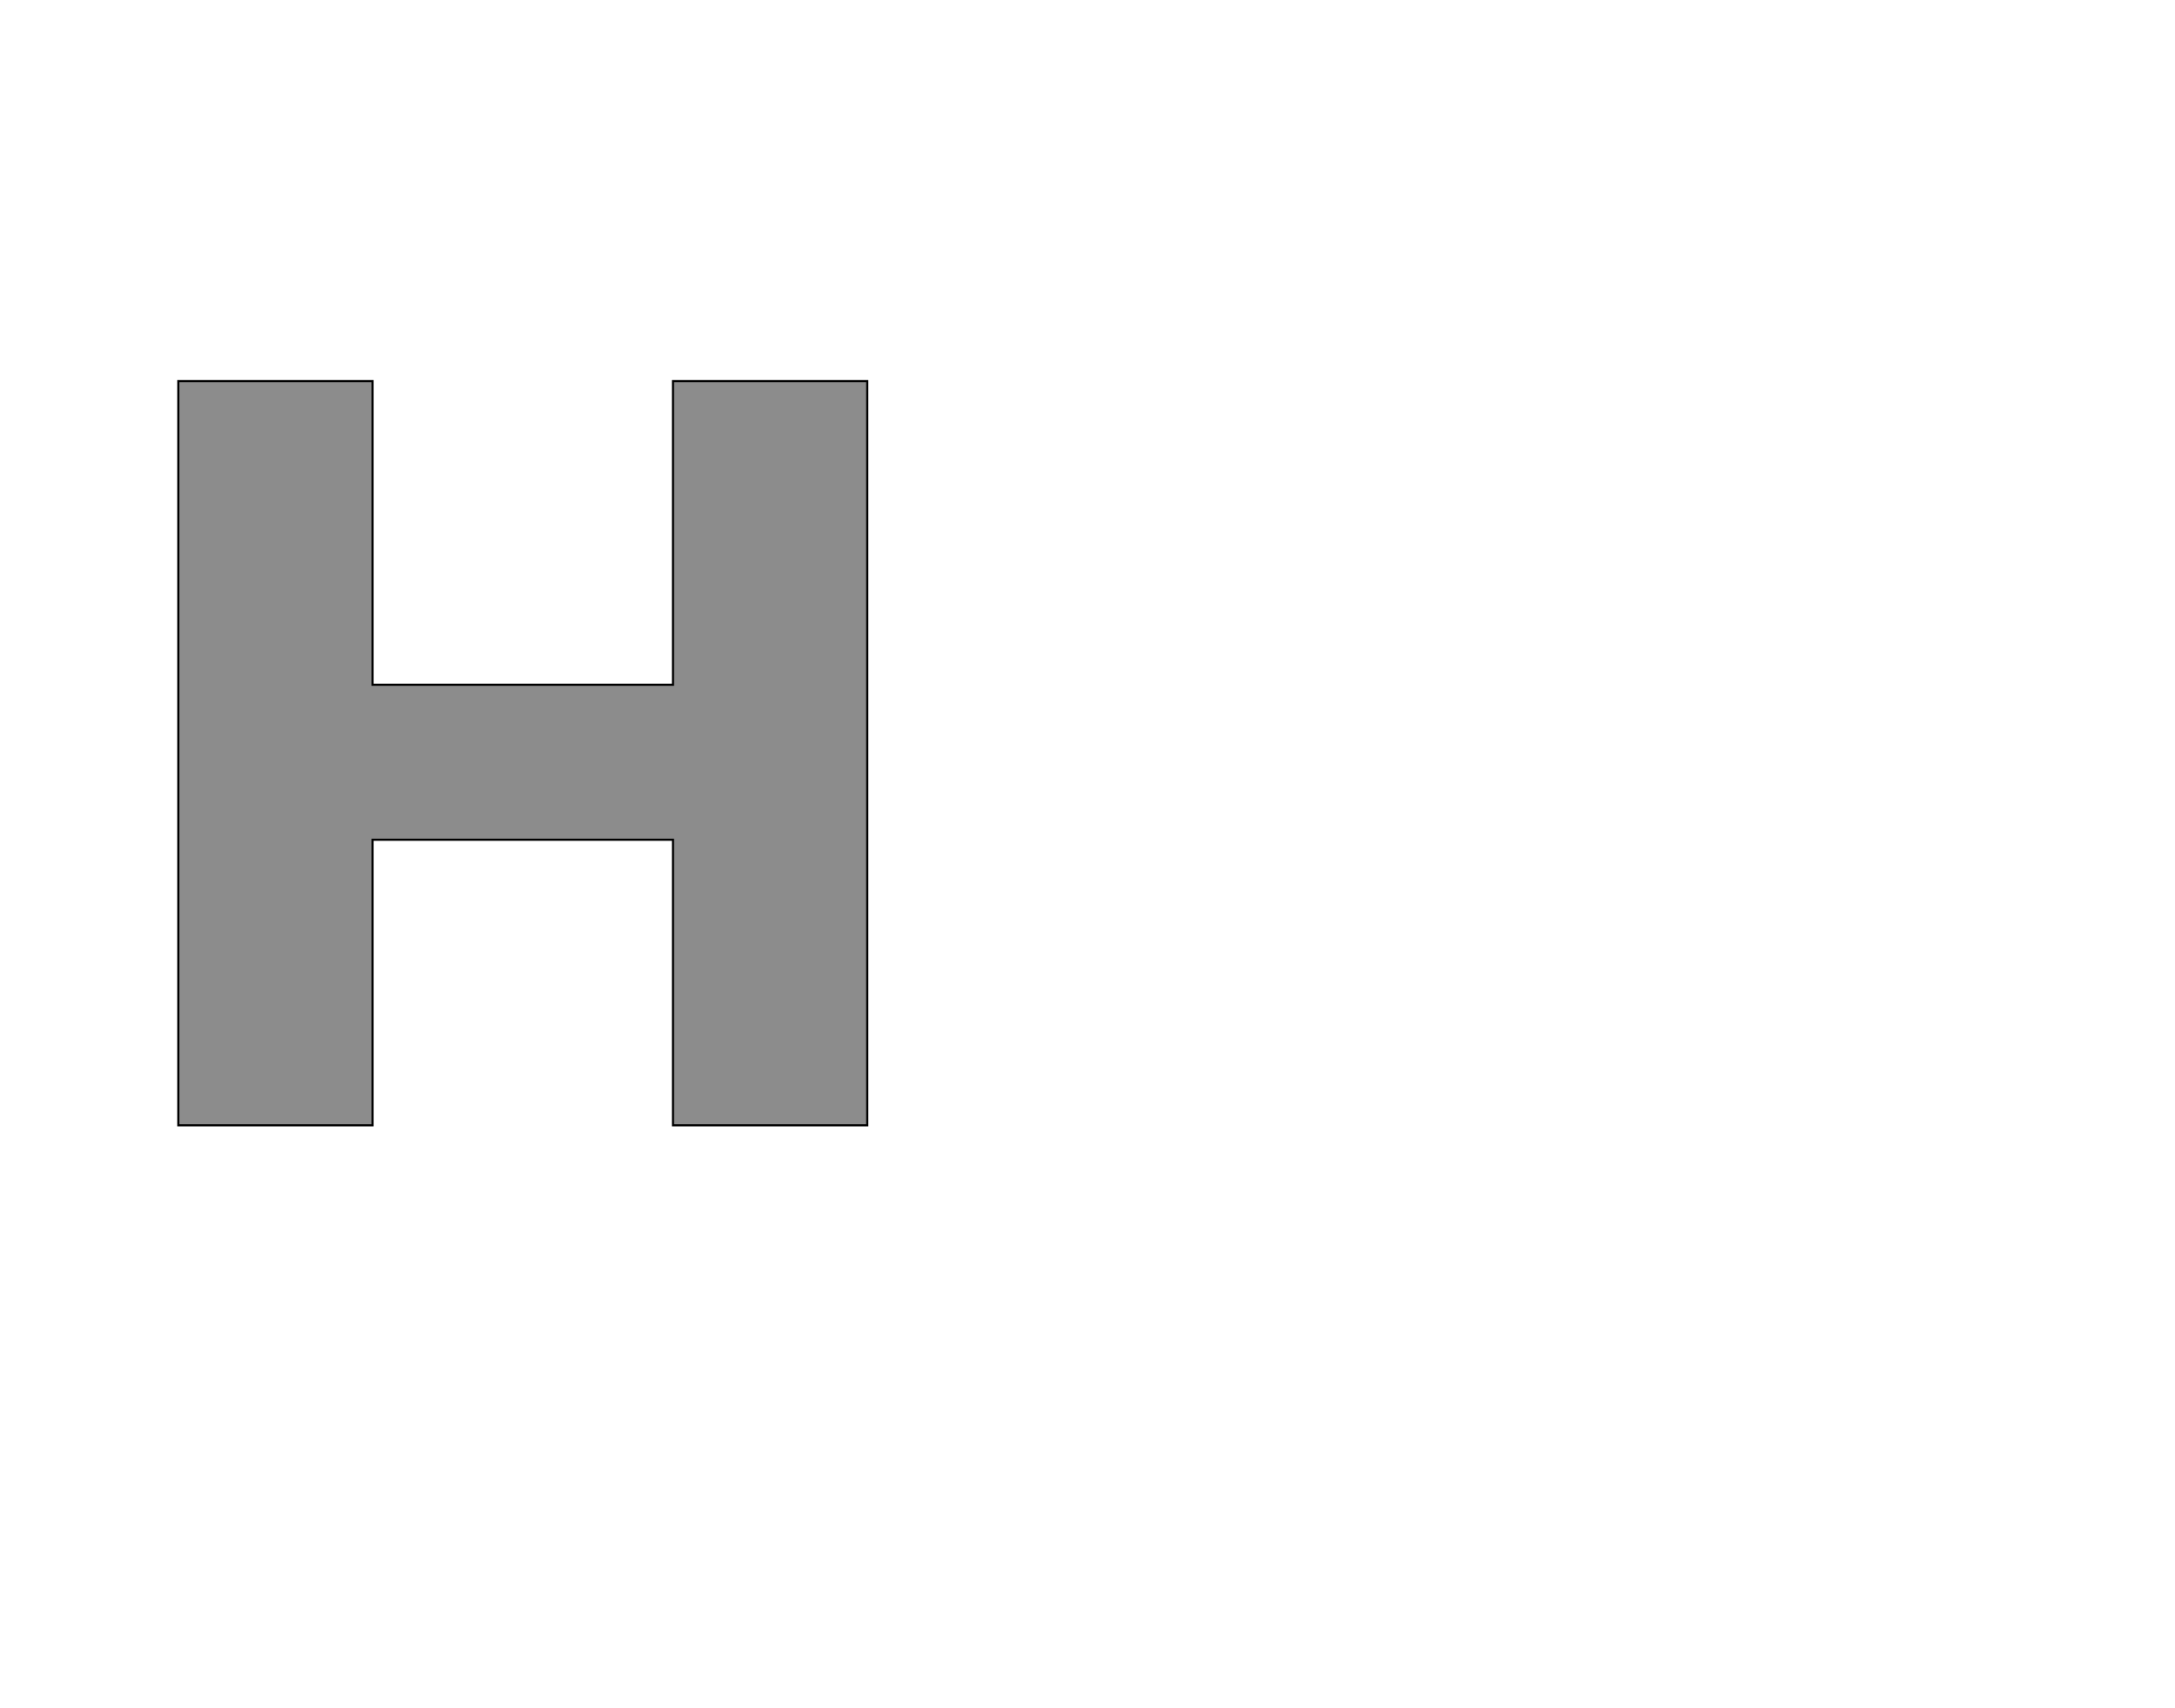 <!--
BEGIN METADATA

BBOX_X_MIN 68
BBOX_Y_MIN 0
BBOX_X_MAX 717
BBOX_Y_MAX 701
WIDTH 649
HEIGHT 701
H_BEARING_X 68
H_BEARING_Y 701
H_ADVANCE 785
V_BEARING_X -324
V_BEARING_Y 259
V_ADVANCE 1219
ORIGIN_X 0
ORIGIN_Y 0

END METADATA
-->

<svg width='2049px' height='1609px' xmlns='http://www.w3.org/2000/svg' version='1.1'>

 <!-- make sure glyph is visible within svg window -->
 <g fill-rule='nonzero'  transform='translate(100 1060)'>

  <!-- draw actual outline using lines and Bezier curves-->
  <path fill='black' stroke='black' fill-opacity='0.45'  stroke-width='2'  d='
 M 68,-701
 L 251,-701
 L 251,-415
 L 534,-415
 L 534,-701
 L 717,-701
 L 717,0
 L 534,0
 L 534,-269
 L 251,-269
 L 251,0
 L 68,0
 L 68,-701
 Z

  '/>
 </g>
</svg>
